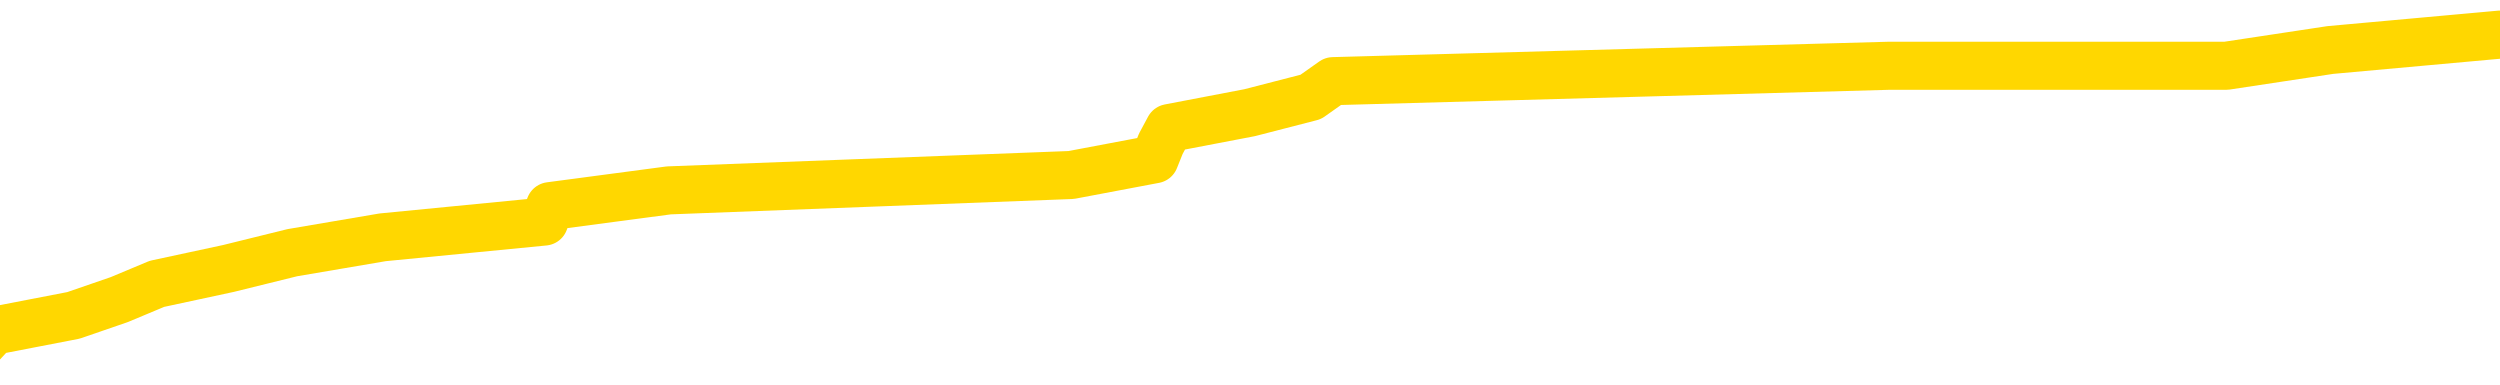 <svg xmlns="http://www.w3.org/2000/svg" version="1.1" viewBox="0 0 6500 1000">
	<path fill="none" stroke="gold" stroke-width="125" stroke-linecap="round" stroke-linejoin="round" d="M0 101752  L-879877 101752 L-879693 101711 L-879203 101630 L-878909 101590 L-878598 101509 L-878364 101468 L-878310 101387 L-878251 101306 L-878098 101265 L-878057 101184 L-877925 101144 L-877632 101103 L-877092 101103 L-876481 101063 L-876433 101063 L-875793 101022 L-875760 101022 L-875234 101022 L-875102 100982 L-874712 100901 L-874383 100820 L-874266 100738 L-874055 100657 L-873338 100657 L-872768 100617 L-872661 100617 L-872486 100576 L-872265 100495 L-871864 100455 L-871838 100374 L-870910 100293 L-870822 100211 L-870740 100130 L-870670 100049 L-870373 100009 L-870221 99928 L-868331 99968 L-868230 99968 L-867967 99968 L-867674 100009 L-867532 99928 L-867284 99928 L-867248 99887 L-867090 99847 L-866626 99766 L-866373 99725 L-866161 99644 L-865909 99603 L-865561 99563 L-864633 99482 L-864540 99401 L-864129 99360 L-862958 99279 L-861769 99239 L-861677 99158 L-861649 99077 L-861383 98995 L-861084 98914 L-860955 98833 L-860918 98752 L-860103 98752 L-859719 98793 L-858659 98833 L-858598 98833 L-858333 99644 L-857861 100414 L-857669 101184 L-857405 101955 L-857068 101914 L-856933 101873 L-856477 101833 L-855734 101792 L-855717 101752 L-855551 101671 L-855483 101671 L-854967 101630 L-853938 101630 L-853742 101590 L-853254 101549 L-852892 101509 L-852483 101509 L-852097 101549 L-850394 101549 L-850296 101549 L-850224 101549 L-850163 101549 L-849978 101509 L-849642 101509 L-849001 101468 L-848924 101428 L-848863 101428 L-848676 101387 L-848597 101387 L-848420 101346 L-848401 101306 L-848171 101306 L-847783 101265 L-846894 101265 L-846855 101225 L-846767 101184 L-846739 101103 L-845731 101063 L-845581 100982 L-845557 100941 L-845424 100901 L-845384 100860 L-844126 100820 L-844068 100820 L-843529 100779 L-843476 100779 L-843429 100779 L-843034 100738 L-842895 100698 L-842695 100657 L-842548 100657 L-842383 100657 L-842107 100698 L-841748 100698 L-841196 100657 L-840551 100617 L-840292 100536 L-840138 100495 L-839737 100455 L-839697 100414 L-839576 100374 L-839515 100414 L-839501 100414 L-839407 100414 L-839114 100374 L-838962 100211 L-838632 100130 L-838554 100049 L-838478 100009 L-838252 99887 L-838185 99806 L-837958 99725 L-837905 99644 L-837740 99603 L-836735 99563 L-836551 99522 L-836000 99482 L-835607 99401 L-835210 99360 L-834360 99279 L-834281 99239 L-833703 99198 L-833261 99198 L-833020 99158 L-832863 99158 L-832462 99077 L-832442 99077 L-831997 99036 L-831591 98995 L-831455 98914 L-831280 98833 L-831144 98752 L-830894 98671 L-829894 98631 L-829812 98590 L-829676 98550 L-829637 98509 L-828748 98468 L-828532 98428 L-828089 98387 L-827971 98347 L-827914 98306 L-827238 98306 L-827138 98266 L-827109 98266 L-825767 98225 L-825361 98185 L-825322 98144 L-824394 98104 L-824295 98063 L-824163 98023 L-823758 97982 L-823732 97942 L-823639 97901 L-823423 97860 L-823012 97779 L-821858 97698 L-821566 97617 L-821538 97536 L-820930 97496 L-820680 97415 L-820660 97374 L-819731 97334 L-819679 97252 L-819557 97212 L-819539 97131 L-819383 97090 L-819208 97009 L-819072 96969 L-819015 96928 L-818907 96888 L-818822 96847 L-818589 96807 L-818514 96766 L-818205 96725 L-818087 96685 L-817918 96644 L-817826 96604 L-817724 96604 L-817701 96563 L-817623 96563 L-817525 96482 L-817159 96442 L-817054 96401 L-816551 96361 L-816099 96320 L-816061 96280 L-816037 96239 L-815996 96199 L-815867 96158 L-815766 96117 L-815325 96077 L-815042 96036 L-814450 95996 L-814320 95955 L-814045 95874 L-813893 95834 L-813739 95793 L-813654 95712 L-813576 95672 L-813391 95631 L-813340 95631 L-813312 95591 L-813233 95550 L-813210 95509 L-812926 95428 L-812323 95347 L-811327 95307 L-811029 95266 L-810295 95226 L-810051 95185 L-809961 95145 L-809384 95104 L-808685 95064 L-807933 95023 L-807614 94982 L-807232 94901 L-807154 94861 L-806520 94820 L-806335 94780 L-806247 94780 L-806117 94780 L-805804 94739 L-805755 94699 L-805613 94658 L-805591 94618 L-804624 94577 L-804078 94537 L-803600 94537 L-803539 94537 L-803215 94537 L-803194 94496 L-803131 94496 L-802921 94456 L-802844 94415 L-802790 94374 L-802767 94334 L-802728 94293 L-802712 94253 L-801955 94212 L-801939 94172 L-801139 94131 L-800987 94091 L-800081 94050 L-799575 94010 L-799346 93929 L-799305 93929 L-799189 93888 L-799013 93847 L-798259 93888 L-798124 93847 L-797960 93807 L-797642 93766 L-797466 93685 L-796444 93604 L-796420 93523 L-796169 93483 L-795956 93402 L-795322 93361 L-795084 93280 L-795052 93199 L-794874 93118 L-794793 93037 L-794703 92996 L-794639 92915 L-794199 92834 L-794175 92794 L-793634 92753 L-793379 92713 L-792884 92672 L-792007 92631 L-791970 92591 L-791917 92550 L-791876 92510 L-791759 92469 L-791482 92429 L-791275 92348 L-791078 92267 L-791055 92186 L-791005 92104 L-790965 92064 L-790887 92023 L-790290 91942 L-790230 91902 L-790126 91861 L-789972 91821 L-789340 91780 L-788659 91740 L-788357 91659 L-788010 91618 L-787812 91578 L-787764 91496 L-787444 91456 L-786816 91415 L-786669 91375 L-786633 91334 L-786575 91294 L-786498 91213 L-786257 91213 L-786169 91172 L-786075 91132 L-785781 91091 L-785647 91051 L-785587 91010 L-785550 90929 L-785278 90929 L-784272 90888 L-784096 90848 L-784045 90848 L-783753 90807 L-783560 90726 L-783227 90686 L-782720 90645 L-782158 90564 L-782144 90483 L-782127 90443 L-782027 90361 L-781912 90280 L-781873 90199 L-781835 90159 L-781770 90159 L-781741 90118 L-781602 90159 L-781310 90159 L-781260 90159 L-781154 90159 L-780890 90118 L-780425 90078 L-780281 90078 L-780226 89997 L-780169 89956 L-779978 89916 L-779613 89875 L-779398 89875 L-779204 89875 L-779146 89875 L-779087 89794 L-778933 89753 L-778663 89713 L-778233 89916 L-778218 89916 L-778141 89875 L-778076 89835 L-777947 89551 L-777923 89510 L-777639 89470 L-777592 89429 L-777537 89389 L-777075 89348 L-777036 89348 L-776995 89308 L-776805 89267 L-776325 89226 L-775838 89186 L-775821 89145 L-775783 89105 L-775526 89064 L-775449 88983 L-775219 88943 L-775203 88862 L-774909 88781 L-774466 88740 L-774020 88700 L-773515 88659 L-773361 88618 L-773075 88578 L-773035 88497 L-772703 88456 L-772482 88416 L-771965 88335 L-771889 88294 L-771641 88213 L-771447 88132 L-771387 88092 L-770610 88051 L-770536 88051 L-770306 88010 L-770289 88010 L-770227 87970 L-770031 87929 L-769567 87929 L-769544 87889 L-769414 87889 L-768113 87889 L-768097 87889 L-768020 87848 L-767926 87848 L-767709 87848 L-767557 87808 L-767378 87848 L-767324 87889 L-767038 87929 L-766998 87929 L-766628 87929 L-766188 87929 L-766005 87929 L-765684 87889 L-765389 87889 L-764943 87808 L-764871 87767 L-764409 87686 L-763971 87646 L-763789 87605 L-762335 87524 L-762203 87483 L-761746 87402 L-761519 87362 L-761133 87281 L-760617 87200 L-759662 87119 L-758868 87038 L-758194 86997 L-757768 86916 L-757457 86875 L-757227 86754 L-756544 86632 L-756531 86511 L-756321 86349 L-756299 86308 L-756125 86227 L-755175 86186 L-754906 86105 L-754091 86065 L-753781 85984 L-753743 85943 L-753686 85862 L-753069 85822 L-752431 85740 L-750805 85700 L-750131 85659 L-749489 85659 L-749411 85659 L-749355 85659 L-749319 85659 L-749291 85619 L-749179 85538 L-749161 85497 L-749139 85457 L-748985 85416 L-748932 85335 L-748854 85295 L-748734 85254 L-748637 85214 L-748519 85173 L-748250 85092 L-747980 85051 L-747963 84970 L-747763 84930 L-747616 84849 L-747389 84808 L-747255 84768 L-746946 84727 L-746886 84687 L-746533 84605 L-746185 84565 L-746084 84524 L-746019 84443 L-745959 84403 L-745575 84322 L-745194 84281 L-745090 84241 L-744830 84200 L-744558 84119 L-744399 84079 L-744367 84038 L-744305 83997 L-744164 83957 L-743980 83916 L-743935 83876 L-743647 83876 L-743631 83835 L-743398 83835 L-743337 83795 L-743299 83795 L-742719 83754 L-742585 83714 L-742562 83552 L-742543 83268 L-742526 82944 L-742510 82619 L-742486 82295 L-742469 82052 L-742448 81768 L-742431 81484 L-742408 81322 L-742391 81160 L-742370 81038 L-742353 80957 L-742304 80836 L-742232 80714 L-742197 80511 L-742174 80349 L-742138 80187 L-742097 80025 L-742060 79944 L-742044 79782 L-742019 79660 L-741982 79579 L-741965 79458 L-741942 79376 L-741925 79295 L-741906 79214 L-741890 79133 L-741861 79012 L-741835 78890 L-741790 78850 L-741773 78768 L-741731 78728 L-741683 78647 L-741612 78566 L-741597 78485 L-741581 78404 L-741519 78363 L-741480 78323 L-741440 78282 L-741274 78241 L-741209 78201 L-741193 78160 L-741149 78079 L-741091 78039 L-740878 77998 L-740845 77958 L-740802 77917 L-740724 77877 L-740187 77836 L-740109 77796 L-740004 77715 L-739916 77674 L-739740 77633 L-739389 77593 L-739233 77552 L-738795 77512 L-738639 77471 L-738509 77431 L-737805 77350 L-737604 77309 L-736643 77228 L-736161 77188 L-736062 77188 L-735969 77147 L-735724 77107 L-735651 77066 L-735208 76985 L-735112 76944 L-735097 76904 L-735081 76863 L-735056 76823 L-734590 76782 L-734374 76742 L-734234 76701 L-733940 76661 L-733852 76620 L-733810 76580 L-733780 76539 L-733608 76498 L-733549 76458 L-733473 76417 L-733392 76377 L-733322 76377 L-733013 76336 L-732928 76296 L-732714 76255 L-732679 76215 L-731996 76174 L-731897 76134 L-731692 76093 L-731645 76053 L-731367 76012 L-731305 75972 L-731288 75890 L-731210 75850 L-730902 75769 L-730877 75728 L-730823 75647 L-730800 75607 L-730678 75566 L-730542 75485 L-730298 75445 L-730172 75445 L-729526 75404 L-729510 75404 L-729485 75404 L-729305 75323 L-729229 75282 L-729137 75242 L-728709 75201 L-728293 75161 L-727900 75080 L-727821 75039 L-727802 74999 L-727439 74958 L-727203 74918 L-726975 74877 L-726661 74837 L-726584 74796 L-726503 74715 L-726325 74634 L-726309 74593 L-726044 74512 L-725964 74472 L-725733 74431 L-725507 74391 L-725192 74391 L-725016 74350 L-724655 74350 L-724264 74310 L-724194 74229 L-724130 74188 L-723990 74107 L-723938 74066 L-723837 73985 L-723335 73945 L-723138 73904 L-722891 73864 L-722705 73823 L-722406 73783 L-722330 73742 L-722164 73661 L-721279 73620 L-721251 73539 L-721128 73458 L-720549 73418 L-720471 73377 L-719758 73377 L-719446 73377 L-719233 73377 L-719216 73377 L-718830 73377 L-718304 73296 L-717858 73256 L-717529 73215 L-717376 73175 L-717050 73175 L-716872 73134 L-716790 73134 L-716584 73053 L-716408 73012 L-715479 72972 L-714590 72931 L-714551 72891 L-714323 72891 L-713944 72850 L-713156 72810 L-712922 72769 L-712846 72729 L-712489 72688 L-711917 72607 L-711650 72567 L-711263 72526 L-711160 72526 L-710990 72526 L-710371 72526 L-710160 72526 L-709852 72526 L-709799 72486 L-709672 72445 L-709618 72404 L-709499 72364 L-709163 72283 L-708204 72242 L-708072 72161 L-707871 72121 L-707240 72080 L-706928 72040 L-706514 71999 L-706487 71959 L-706341 71918 L-705921 71877 L-704589 71877 L-704542 71837 L-704413 71756 L-704397 71715 L-703818 71634 L-703613 71594 L-703583 71553 L-703542 71513 L-703485 71472 L-703447 71432 L-703369 71391 L-703226 71351 L-702772 71310 L-702654 71269 L-702368 71229 L-701996 71188 L-701899 71148 L-701573 71107 L-701218 71067 L-701048 71026 L-701001 70986 L-700892 70945 L-700803 70905 L-700775 70864 L-700699 70783 L-700395 70743 L-700361 70661 L-700290 70621 L-699922 70580 L-699586 70540 L-699505 70540 L-699286 70499 L-699114 70459 L-699087 70418 L-698590 70378 L-698040 70297 L-697160 70256 L-697061 70175 L-696985 70134 L-696710 70094 L-696463 70013 L-696389 69972 L-696327 69891 L-696208 69851 L-696166 69810 L-696056 69770 L-695979 69689 L-695278 69648 L-695033 69608 L-694993 69567 L-694837 69526 L-694238 69526 L-694011 69526 L-693919 69526 L-693443 69526 L-692846 69445 L-692326 69405 L-692305 69364 L-692160 69324 L-691840 69324 L-691298 69324 L-691066 69324 L-690896 69324 L-690409 69283 L-690182 69243 L-690097 69202 L-689750 69162 L-689424 69162 L-688901 69121 L-688574 69081 L-687974 69040 L-687776 68959 L-687724 68918 L-687683 68878 L-687402 68837 L-686718 68756 L-686408 68716 L-686383 68635 L-686192 68594 L-685969 68554 L-685883 68513 L-685219 68432 L-685195 68391 L-684973 68310 L-684643 68270 L-684291 68189 L-684086 68148 L-683854 68067 L-683596 68027 L-683406 67946 L-683359 67905 L-683132 67865 L-683097 67824 L-682941 67783 L-682726 67743 L-682553 67702 L-682462 67662 L-682185 67621 L-681941 67581 L-681626 67540 L-681199 67540 L-681162 67540 L-680679 67540 L-680445 67540 L-680234 67500 L-680007 67459 L-679458 67459 L-679210 67419 L-678376 67419 L-678321 67378 L-678299 67338 L-678141 67297 L-677679 67256 L-677639 67216 L-677299 67135 L-677166 67094 L-676943 67054 L-676371 67013 L-675899 66973 L-675704 66932 L-675512 66892 L-675322 66851 L-675220 66811 L-674852 66770 L-674805 66730 L-674724 66689 L-673430 66648 L-673382 66608 L-673114 66608 L-672969 66608 L-672418 66608 L-672301 66567 L-672219 66527 L-671860 66486 L-671637 66446 L-671355 66405 L-671026 66324 L-670518 66284 L-670406 66243 L-670327 66203 L-670162 66162 L-669868 66162 L-669399 66162 L-669203 66203 L-669152 66203 L-668502 66162 L-668381 66122 L-667927 66122 L-667891 66081 L-667422 66040 L-667312 66000 L-667295 65959 L-667079 65959 L-666898 65919 L-666367 65919 L-665337 65919 L-665138 65878 L-664679 65838 L-663731 65757 L-663632 65716 L-663279 65635 L-663218 65595 L-663203 65554 L-663168 65513 L-662799 65473 L-662679 65432 L-662437 65392 L-662273 65351 L-662086 65311 L-661965 65270 L-660894 65189 L-660036 65149 L-659824 65068 L-659726 65027 L-659552 64946 L-659219 64905 L-659147 64865 L-659090 64824 L-658914 64824 L-658525 64784 L-658290 64743 L-658179 64703 L-658062 64662 L-657081 64622 L-657055 64581 L-656461 64500 L-656429 64500 L-656280 64460 L-655996 64419 L-655084 64419 L-654138 64419 L-653985 64379 L-653882 64379 L-653751 64338 L-653607 64297 L-653581 64257 L-653467 64216 L-653248 64176 L-652567 64135 L-652438 64095 L-652134 64054 L-651895 63973 L-651562 63933 L-650923 63892 L-650581 63811 L-650519 63770 L-650363 63770 L-649442 63770 L-648971 63770 L-648928 63770 L-648915 63730 L-648874 63689 L-648852 63649 L-648825 63608 L-648681 63568 L-648258 63527 L-647923 63527 L-647732 63487 L-647303 63487 L-647115 63446 L-646726 63365 L-646192 63325 L-645820 63284 L-645798 63284 L-645548 63244 L-645430 63203 L-645354 63162 L-645218 63122 L-645179 63081 L-645099 63041 L-644705 63000 L-644209 62960 L-644097 62879 L-643924 62838 L-643616 62798 L-643168 62757 L-642845 62717 L-642703 62635 L-642275 62554 L-642122 62473 L-642067 62392 L-641253 62352 L-641233 62311 L-640862 62271 L-640805 62271 L-639676 62230 L-639608 62230 L-639049 62190 L-638855 62149 L-638718 62109 L-638485 62068 L-638138 62027 L-638103 61946 L-638068 61906 L-638000 61825 L-637651 61784 L-637479 61744 L-636994 61703 L-636978 61663 L-636652 61622 L-636495 61582 L-635354 61501 L-635330 61460 L-635138 61379 L-634944 61338 L-634694 61298 L-634677 61257 L-633657 61217 L-633359 61176 L-633283 61136 L-633147 61055 L-632972 61014 L-632395 60933 L-632179 60892 L-632115 60852 L-631985 60811 L-631948 60730 L-631425 60690 L-631287 76661 L-631272 76661 L-631250 76661 L-631229 76661 L-631002 60649 L-630226 60649 L-630185 60649 L-629817 60649 L-629739 60609 L-629686 60568 L-629013 60528 L-628271 60487 L-627846 60487 L-627398 60447 L-626337 60406 L-626025 60325 L-625615 60325 L-625543 60284 L-625019 60284 L-624924 60284 L-624906 60284 L-624462 60244 L-624276 60163 L-623496 60082 L-622823 60041 L-622411 59920 L-622179 59839 L-622039 59798 L-621957 59717 L-621937 59676 L-621861 59676 L-621733 59636 L-621416 59676 L-621192 59676 L-620867 59636 L-620804 59636 L-620434 59636 L-620401 59636 L-620193 59636 L-619525 59636 L-619448 59636 L-619290 59555 L-619179 59555 L-618853 59514 L-618698 59474 L-618357 59474 L-618300 59393 L-617962 59312 L-617758 59271 L-617705 59190 L-616329 59149 L-616199 59109 L-615766 59068 L-615445 59028 L-614618 58947 L-614494 58906 L-613763 58825 L-613607 58744 L-613567 58704 L-613513 58663 L-613490 58623 L-613376 58582 L-613079 58541 L-612790 58501 L-612735 58460 L-612615 58420 L-612584 58379 L-612485 58339 L-612041 58339 L-611889 58298 L-611054 58298 L-610512 58258 L-610177 58258 L-610161 58217 L-610086 58177 L-609970 58136 L-609775 58096 L-609511 58055 L-608676 58014 L-608580 57974 L-608058 57933 L-608017 57893 L-607917 57852 L-607089 57852 L-606954 57812 L-606615 57812 L-606061 57771 L-605681 57731 L-605518 57690 L-605209 57650 L-604396 57609 L-604090 57569 L-603821 57569 L-603500 57569 L-603179 57609 L-602904 57609 L-602075 57528 L-601980 57488 L-601887 57366 L-601783 57244 L-601396 57123 L-600916 57042 L-600899 57001 L-600781 56961 L-600413 56880 L-600318 56839 L-599484 56758 L-599407 56717 L-599108 56677 L-599017 56636 L-598610 56555 L-598499 56474 L-597800 56434 L-597327 56393 L-597267 56353 L-597048 56271 L-596774 56231 L-596661 56190 L-595634 56150 L-595248 56109 L-595227 56069 L-594895 56028 L-594650 55988 L-594217 55947 L-594107 55907 L-593989 55866 L-593537 55785 L-592947 55745 L-592610 55704 L-590717 55663 L-590604 55582 L-590392 55542 L-589074 55501 L-588967 46381 L-588901 37382 L-588865 29072 L-588803 29072 L-588304 38112 L-587629 47029 L-587607 55258 L-587336 55177 L-586368 55177 L-585679 55137 L-585517 55096 L-584976 55055 L-584886 55015 L-583867 54974 L-582919 54893 L-582554 54934 L-582451 54974 L-581863 54974 L-581803 54974 L-581703 54934 L-581263 54853 L-581155 54812 L-580713 54772 L-579714 54650 L-579457 54528 L-579354 54407 L-579224 54326 L-578858 54245 L-578277 54164 L-578246 54123 L-577930 54083 L-575947 54042 L-575831 54002 L-575764 54002 L-575405 53961 L-573787 53920 L-573609 53920 L-573465 53920 L-572642 53961 L-572589 54002 L-572535 54002 L-572101 54002 L-571120 54042 L-571047 54042 L-569962 54002 L-569749 54002 L-569033 53920 L-568644 53880 L-568425 53799 L-568106 53718 L-567612 53637 L-567484 53596 L-567256 53515 L-567023 53434 L-566964 53394 L-566674 53353 L-566402 53272 L-565372 53231 L-563707 53191 L-563288 53150 L-563151 53110 L-562995 53110 L-562690 53069 L-562461 52988 L-562303 52948 L-562144 52867 L-561974 52785 L-561927 52745 L-561874 52704 L-561852 52704 L-561466 52664 L-561216 52664 L-560946 52664 L-560785 52664 L-560695 52664 L-559037 52664 L-558871 52704 L-558492 52664 L-558032 52664 L-557422 52583 L-556329 52542 L-555898 52502 L-555866 52461 L-555804 52421 L-555786 52380 L-554083 52340 L-554041 52299 L-553574 52259 L-553388 52218 L-553355 52137 L-552760 52096 L-552710 52056 L-552388 52015 L-552337 51975 L-552126 51934 L-552108 51894 L-551842 51813 L-551789 51772 L-551320 51732 L-550810 51650 L-550732 51650 L-550437 51610 L-550421 51569 L-550382 51529 L-550311 51488 L-550154 51448 L-549208 51448 L-549151 51448 L-548630 51448 L-548438 51407 L-548337 51407 L-548111 51367 L-547601 51367 L-547213 52461 L-547144 52461 L-546795 52421 L-546438 52380 L-545310 51205 L-545258 51124 L-545032 51083 L-544998 51042 L-544873 50961 L-544775 50961 L-544510 50961 L-543770 51002 L-543191 51002 L-542898 51002 L-542192 51002 L-542013 50961 L-541990 50961 L-541354 50921 L-541043 50880 L-540646 50880 L-540617 50840 L-540596 50799 L-540442 50759 L-539757 50759 L-539740 50759 L-539400 50759 L-539128 50718 L-539090 50678 L-539034 50597 L-539012 50556 L-538940 50516 L-538608 50475 L-538502 50434 L-538474 50353 L-538275 50313 L-538123 50272 L-537255 50232 L-536692 50151 L-536676 50151 L-536575 50110 L-536473 50151 L-536326 50151 L-536248 50151 L-536210 50110 L-536155 50070 L-536081 50029 L-535936 49989 L-535454 49989 L-535050 49948 L-534184 49989 L-534164 49989 L-533906 49989 L-533829 49989 L-533800 49948 L-533790 49867 L-533773 49826 L-533480 49786 L-533440 49745 L-533368 49705 L-533295 49664 L-533090 49624 L-532930 49502 L-532628 49381 L-532551 49218 L-532534 49097 L-532318 49016 L-532086 49016 L-531976 49056 L-531607 49097 L-531449 49097 L-531217 49097 L-531049 49097 L-530903 49056 L-530771 49016 L-529496 48935 L-529092 48854 L-529031 48813 L-528915 48732 L-528489 48691 L-528474 48610 L-528412 48570 L-528139 48489 L-528026 48448 L-527744 48367 L-527467 48327 L-527042 48246 L-527019 48205 L-526941 48164 L-526816 48124 L-526229 48083 L-525838 48043 L-525502 48002 L-524913 47962 L-524811 47962 L-524640 47921 L-524504 47921 L-523676 47881 L-522491 47840 L-522455 47800 L-522400 47800 L-522179 47759 L-521974 47759 L-521819 47759 L-521563 47719 L-521486 47678 L-520944 47638 L-520907 47597 L-520658 47556 L-520271 47516 L-519445 47475 L-519087 47435 L-518777 47435 L-518519 47394 L-518295 47354 L-517889 47313 L-517772 47273 L-517589 47232 L-517536 47232 L-517347 47192 L-517176 47151 L-517148 47111 L-516867 47070 L-516557 47029 L-516419 46989 L-516109 46948 L-515915 46948 L-515900 46908 L-515180 46908 L-515047 46827 L-514749 46786 L-514659 46746 L-514058 46746 L-514020 46705 L-513941 46665 L-513321 46624 L-513169 46543 L-513129 46503 L-512818 46462 L-512626 46421 L-512433 46340 L-512378 46259 L-512069 46219 L-512017 46178 L-511962 46219 L-511936 46219 L-511812 46219 L-511001 46178 L-510925 46138 L-510384 46097 L-510115 46057 L-509456 46016 L-508548 45976 L-508307 45935 L-507774 45895 L-507557 45854 L-506450 45895 L-506400 45895 L-505624 45895 L-505076 45854 L-504965 45813 L-504812 45732 L-504757 45692 L-504592 45651 L-504214 45611 L-503767 45570 L-503712 45530 L-503558 45489 L-502878 45449 L-502658 45408 L-502140 45368 L-501291 45286 L-501275 45246 L-499484 45205 L-498929 45165 L-498812 45124 L-497806 45084 L-497770 45043 L-497537 45043 L-497445 45043 L-497405 45043 L-497073 45003 L-496721 44962 L-496456 44881 L-496169 44841 L-495858 44760 L-495604 44678 L-495510 44638 L-495020 44597 L-494813 44557 L-494247 44516 L-494133 44557 L-493782 44516 L-493730 44516 L-493690 44516 L-493087 44435 L-492353 44354 L-491772 44273 L-491536 44192 L-490996 44070 L-490843 43989 L-490341 43949 L-490132 43868 L-490109 43868 L-490050 43827 L-489087 43827 L-488910 43787 L-488468 43746 L-488444 43665 L-488289 43625 L-488207 43625 L-488057 43665 L-487410 43665 L-487360 43625 L-486240 43584 L-485256 43543 L-485195 43503 L-484474 43462 L-483609 43422 L-483230 43381 L-483011 43381 L-482252 43341 L-482200 43300 L-481891 43219 L-481039 43219 L-480846 43179 L-480669 43138 L-480445 43138 L-480318 43098 L-480126 43098 L-479894 43057 L-479724 43098 L-479438 43057 L-479158 43057 L-479075 43017 L-478905 42976 L-478888 42895 L-478734 42854 L-478695 42814 L-477920 42773 L-477843 42773 L-477611 42692 L-477184 42652 L-476839 42611 L-476255 42571 L-475987 42571 L-475728 42571 L-475598 42490 L-475582 42449 L-475468 42408 L-475444 42368 L-475210 42327 L-475174 42287 L-473858 42287 L-473802 42246 L-473123 42165 L-472551 42165 L-472425 42165 L-472272 42165 L-472195 42165 L-471883 42084 L-471610 42044 L-471521 41963 L-471420 41963 L-470492 41922 L-470416 41922 L-470052 41922 L-470027 41882 L-469991 41841 L-469215 41760 L-469123 41719 L-468983 41679 L-468581 41638 L-468320 41638 L-468076 41679 L-467862 41638 L-467782 41638 L-467705 41638 L-467629 41638 L-467442 41679 L-467376 41679 L-467126 41679 L-467071 41638 L-466933 41598 L-466854 41517 L-466740 41476 L-466517 41436 L-466353 41395 L-466312 41355 L-466143 41314 L-465772 41274 L-465757 41233 L-465641 41192 L-464920 41152 L-464884 41111 L-464751 41111 L-464403 41071 L-463992 41071 L-463955 41071 L-463877 41030 L-463839 40990 L-463474 40949 L-463270 40909 L-463255 40868 L-462910 40828 L-462561 40828 L-462235 40828 L-462134 40787 L-461981 40787 L-461786 40747 L-461555 40747 L-461462 40747 L-461307 40747 L-461230 40747 L-461189 40706 L-461075 40665 L-461052 40625 L-460801 40625 L-460663 40544 L-460085 40422 L-459257 40341 L-458769 40260 L-458647 40220 L-458609 40179 L-458596 40139 L-458444 40057 L-458343 39976 L-458110 39936 L-457720 39855 L-457415 39814 L-457400 39774 L-457229 39733 L-456990 39652 L-456394 39652 L-455790 39612 L-455751 39612 L-455710 39612 L-455557 39571 L-455504 39531 L-455441 39490 L-455373 39449 L-455319 39368 L-455293 39328 L-455247 39287 L-455152 39206 L-455015 39166 L-454862 39125 L-454730 39085 L-454689 39085 L-454653 39044 L-454591 39004 L-454318 38922 L-454003 38882 L-453962 38801 L-453877 38760 L-453700 38720 L-453463 38679 L-453105 38639 L-453075 38598 L-452506 38558 L-452383 38517 L-452147 38477 L-452124 38477 L-451843 38436 L-451557 38436 L-451302 38436 L-450730 38396 L-450433 38355 L-450357 38314 L-449658 38274 L-449581 38233 L-449546 38193 L-449519 38152 L-449468 38071 L-449274 38031 L-449134 37950 L-449098 37909 L-449057 37869 L-448462 37828 L-448230 37788 L-447946 38071 L-447892 38314 L-447818 38598 L-447740 38841 L-447504 38760 L-447260 38720 L-447124 38679 L-447018 38639 L-446938 38598 L-446551 38517 L-446424 38477 L-446271 38436 L-446234 38396 L-446088 38355 L-445866 38314 L-445692 38274 L-445623 38233 L-444802 38152 L-444786 38152 L-444491 38112 L-443703 38071 L-443393 38071 L-443247 38031 L-443019 37990 L-442818 37909 L-441881 37869 L-441845 37828 L-441822 37788 L-441781 37706 L-441513 37666 L-440916 37625 L-440852 37585 L-440817 37544 L-440800 37504 L-440105 37504 L-439904 37504 L-439872 37504 L-439538 37504 L-439431 37463 L-438806 37382 L-438302 37342 L-438264 37261 L-437822 37261 L-437726 37220 L-437567 37220 L-437254 37220 L-437242 37220 L-436802 37261 L-436320 37301 L-436191 37301 L-435870 37301 L-435802 37261 L-435498 37261 L-435322 37220 L-435129 37179 L-434886 37098 L-434688 37017 L-434663 36936 L-434084 36896 L-434014 36855 L-433605 36815 L-433550 36774 L-433504 36734 L-433140 36693 L-432994 36653 L-432789 36612 L-432692 36612 L-432537 36571 L-432476 36531 L-432328 36450 L-432228 36409 L-431671 36409 L-431648 36490 L-431476 36531 L-430934 36571 L-430873 36571 L-430820 36490 L-430791 36409 L-430720 36369 L-430703 36288 L-430640 36247 L-430603 36166 L-430449 36126 L-430123 36085 L-429557 36044 L-429543 36004 L-429481 35923 L-429379 35842 L-429333 35842 L-429090 35801 L-428668 35801 L-428513 35801 L-426772 35720 L-426230 35680 L-425287 35639 L-424877 35599 L-424336 35518 L-424140 35477 L-423971 35436 L-423675 35396 L-423561 35355 L-423546 35355 L-423391 35315 L-423251 35274 L-423174 35193 L-423042 35193 L-422695 35193 L-422324 35234 L-421726 35234 L-421550 35234 L-421394 35193 L-421125 35153 L-420973 35153 L-420682 35274 L-420659 35355 L-420576 35436 L-420348 35518 L-419649 35477 L-419522 35436 L-419091 35396 L-418996 35355 L-417792 35355 L-417742 35315 L-417449 35315 L-417046 35274 L-416770 35193 L-416751 35153 L-416633 35112 L-416557 35072 L-416375 35031 L-415895 34991 L-415444 34910 L-415034 34869 L-415003 34828 L-414585 34788 L-414471 34788 L-414353 34788 L-414337 34788 L-414143 34747 L-414122 34666 L-413889 34626 L-413446 34585 L-413127 34504 L-412662 34504 L-412497 34464 L-412342 34423 L-412186 34423 L-411732 34423 L-411413 34423 L-411358 34464 L-410987 34464 L-410949 34504 L-410623 34504 L-410506 34464 L-410408 34423 L-410082 34342 L-409695 34301 L-409434 34261 L-409075 34180 L-408819 34139 L-406649 34099 L-406599 34058 L-406577 34018 L-406165 34018 L-406104 34018 L-406034 34058 L-405803 34058 L-405492 34018 L-405189 33937 L-405144 33896 L-404837 33856 L-404704 33815 L-404487 33775 L-403775 33734 L-403620 33734 L-403481 33693 L-403333 33693 L-403312 33693 L-403117 33653 L-403092 33612 L-403001 33572 L-402979 33531 L-402963 33491 L-402862 33450 L-401934 33410 L-401476 33410 L-400384 33329 L-399961 33329 L-399557 33288 L-399519 33248 L-399265 33207 L-398491 33126 L-398474 33085 L-398450 33045 L-398257 33004 L-397521 32964 L-397251 32923 L-397211 32883 L-396812 32802 L-396787 32761 L-395998 32721 L-395318 32680 L-393947 32640 L-393677 32599 L-393628 32558 L-393091 32477 L-393058 32437 L-392956 32356 L-392632 32315 L-392553 32275 L-392284 32275 L-391371 32234 L-391232 32234 L-390984 32153 L-390438 32153 L-390016 32113 L-389823 32072 L-389808 32072 L-389670 31991 L-389576 31950 L-389449 31910 L-389189 31869 L-389164 31788 L-389072 31748 L-388762 31707 L-388702 31667 L-388585 31667 L-388235 31667 L-387425 31667 L-387193 31586 L-386364 31586 L-386132 31505 L-385916 31464 L-385397 31464 L-384759 31423 L-384343 31383 L-384020 31342 L-383540 31302 L-383114 31302 L-383053 31261 L-382704 31261 L-382664 31221 L-382650 31180 L-382551 31099 L-382505 31099 L-382020 31059 L-381218 31059 L-380884 31059 L-379803 31018 L-379323 30978 L-379300 30937 L-379160 30897 L-378604 30856 L-377907 30815 L-377598 30775 L-377376 30734 L-377272 30694 L-377169 30613 L-376498 30572 L-376404 30532 L-376382 30532 L-376305 30491 L-376127 30491 L-375955 30491 L-375774 30451 L-375761 30410 L-375684 30370 L-375520 30329 L-375005 30289 L-374989 30248 L-374849 30248 L-374486 30207 L-374462 30207 L-374332 30167 L-374307 30126 L-373945 30086 L-373419 30005 L-373326 29964 L-373110 29883 L-373016 29843 L-372992 29802 L-372527 29762 L-372450 29762 L-372049 29721 L-371598 29721 L-370346 29680 L-370308 29640 L-369876 29599 L-369843 29559 L-369124 29518 L-368948 29478 L-368812 29437 L-368506 29397 L-368451 29356 L-368426 29275 L-368410 29194 L-368235 29154 L-368045 29113 L-367538 29113 L-367164 28789 L-366826 28424 L-366787 28100 L-366068 27816 L-365974 27775 L-365936 27735 L-365394 27735 L-365371 27694 L-364968 27654 L-364543 27613 L-364272 27613 L-364092 27573 L-363846 27492 L-363823 27451 L-363766 27370 L-363150 27329 L-362647 27289 L-362260 27289 L-361641 27329 L-361425 27329 L-361270 27370 L-359977 27289 L-359878 27248 L-359436 27167 L-359104 27127 L-358804 27046 L-358561 27005 L-357827 26924 L-357248 26884 L-356418 26843 L-356318 26802 L-355760 26762 L-355622 26721 L-353980 26681 L-353919 26681 L-353826 26681 L-352859 26681 L-352681 26640 L-352394 26640 L-352176 26640 L-352098 26600 L-351827 26600 L-351711 26559 L-351558 26519 L-351248 26478 L-351170 26438 L-351079 26438 L-351001 26397 L-350885 26397 L-350706 26357 L-350614 26316 L-350576 26276 L-350073 26276 L-349854 26235 L-349725 26235 L-349570 26194 L-349515 26154 L-349390 26154 L-349005 26113 L-348497 26073 L-348425 26032 L-347944 25992 L-347867 25951 L-347767 25951 L-347534 25911 L-347069 25911 L-346839 25911 L-346823 25911 L-346590 25911 L-346436 25911 L-346374 25911 L-346181 25870 L-345910 25789 L-345159 25749 L-344206 25749 L-344170 25708 L-343945 25708 L-343505 25708 L-343224 25627 L-342876 25586 L-341807 25546 L-340879 25546 L-340748 25546 L-340701 25546 L-340632 25505 L-340477 25505 L-340400 25424 L-340226 25343 L-339792 25262 L-339588 25222 L-339527 25141 L-338945 25100 L-338791 25019 L-338675 24978 L-338634 24938 L-338465 24897 L-338328 24857 L-338117 24776 L-338040 24735 L-338016 24695 L-337808 24614 L-337398 24573 L-337373 24533 L-337150 24492 L-337005 24451 L-336970 24411 L-336957 24370 L-336934 24330 L-336701 24289 L-336515 24249 L-336298 24208 L-336273 24168 L-335584 24127 L-335480 24087 L-335444 24046 L-335424 24006 L-335230 23965 L-335176 23925 L-335059 23843 L-334978 23843 L-334867 23803 L-334553 23762 L-334093 23722 L-333838 23681 L-333604 23600 L-333474 23560 L-333122 23519 L-333062 23479 L-332910 23438 L-332337 23357 L-332251 23316 L-332098 23235 L-331802 23154 L-331432 23073 L-331129 22992 L-331052 22952 L-330647 22911 L-330479 22911 L-330335 22911 L-329795 22911 L-329734 22911 L-329718 22830 L-329552 22790 L-329347 22749 L-329272 22749 L-329179 22708 L-328769 22668 L-328754 22627 L-328730 22627 L-328537 22587 L-328460 22952 L-328290 23316 L-328228 23641 L-328212 24006 L-327698 23965 L-327476 23925 L-326857 23843 L-326604 23803 L-326410 23762 L-326371 23722 L-326297 23722 L-326232 23722 L-325581 23722 L-325543 23762 L-325368 23762 L-325302 23762 L-324628 23762 L-324239 23681 L-323978 23641 L-323740 23600 L-323662 23519 L-323647 23438 L-323444 23398 L-323074 23316 L-322848 23276 L-322213 23235 L-322193 23235 L-321806 23195 L-321712 23195 L-321654 23154 L-321378 23114 L-321068 23114 L-320991 23073 L-320140 23114 L-319797 23316 L-319360 23560 L-318926 23762 L-318431 23965 L-318282 23925 L-318013 23965 L-316775 24006 L-316719 24087 L-314955 24127 L-314765 24087 L-313755 24046 L-313604 24006 L-313228 24087 L-312907 24168 L-312302 24249 L-312232 24330 L-312055 24289 L-311226 24249 L-311088 24208 L-310701 24168 L-310517 24127 L-310473 24087 L-310353 24046 L-310143 24006 L-309696 23925 L-309347 23884 L-309215 23843 L-308806 23803 L-308456 23803 L-308171 23762 L-307977 23722 L-307823 23722 L-307659 23681 L-307591 23641 L-307491 23641 L-307257 23600 L-307141 23600 L-307088 23560 L-306546 23560 L-306081 23519 L-304899 23519 L-304766 23519 L-304741 23519 L-304689 23519 L-304021 23519 L-302986 23438 L-302792 23398 L-302613 23357 L-302461 23357 L-302421 23316 L-302406 23316 L-302344 23276 L-302019 23235 L-300858 23195 L-300665 23154 L-300488 23114 L-299374 23073 L-298514 23033 L-298408 23033 L-297934 22992 L-297741 22992 L-295420 22952 L-295342 22911 L-295221 22830 L-295186 22790 L-295149 22708 L-295055 22587 L-294839 22506 L-294258 22425 L-293871 22384 L-293099 22344 L-293021 22303 L-292323 22303 L-291782 22303 L-291741 22263 L-291611 22263 L-291147 22222 L-291108 22182 L-290974 22141 L-290605 22100 L-290576 22060 L-290426 22060 L-290025 22019 L-288201 22060 L-287394 22019 L-286675 22019 L-286659 22019 L-286345 21938 L-285783 21898 L-285282 21857 L-284763 21817 L-284742 21776 L-282998 21736 L-282829 21695 L-282633 21655 L-281739 21614 L-281221 21533 L-281010 21492 L-280752 21452 L-280043 21411 L-279092 21371 L-278434 21330 L-278395 21249 L-278108 21209 L-278026 21168 L-277930 21168 L-277799 21128 L-277721 21128 L-276986 21128 L-276649 21087 L-276599 21128 L-276344 21128 L-276058 21087 L-275632 21087 L-275052 21047 L-274793 21047 L-274641 21006 L-274394 21006 L-274356 21006 L-273558 20965 L-273521 20925 L-273344 20925 L-272934 20844 L-272706 20844 L-272629 20844 L-272498 20844 L-272382 20803 L-272034 20763 L-271971 20722 L-271818 20682 L-271077 20641 L-270966 20601 L-270796 20560 L-270757 20520 L-270462 20520 L-270061 20520 L-269884 20520 L-269790 20520 L-269480 20479 L-268679 20438 L-268220 20357 L-267701 20317 L-267212 20276 L-266516 20236 L-265470 20195 L-265201 20195 L-265147 20155 L-264987 20155 L-264735 20155 L-264489 20114 L-264410 20074 L-264196 19993 L-263884 19952 L-263420 19871 L-263406 19830 L-263110 19830 L-263096 19790 L-262105 19749 L-261433 19709 L-261098 19628 L-260482 19628 L-260345 19587 L-259706 19547 L-259576 19506 L-258625 19425 L-258525 19344 L-257966 19304 L-257557 19304 L-257129 19304 L-257038 19263 L-256203 19263 L-255839 19263 L-255800 19304 L-255668 19344 L-255491 19344 L-255274 19344 L-255221 19304 L-255064 19222 L-254811 19182 L-253710 19141 L-253633 19101 L-253414 19060 L-253283 18979 L-253247 18939 L-253053 18898 L-252954 18858 L-252470 18817 L-252185 18777 L-252025 18736 L-251930 18655 L-251659 18614 L-251389 18574 L-251373 18412 L-251235 18290 L-251096 18169 L-250770 18006 L-250461 17925 L-250420 17885 L-250344 17804 L-250229 17763 L-249378 17682 L-249052 17642 L-248720 17601 L-248588 17601 L-248372 17601 L-248355 17601 L-247675 17601 L-247582 17520 L-247558 17479 L-247543 17398 L-247504 17358 L-247092 17277 L-246823 17236 L-246783 17196 L-246414 17196 L-246205 17155 L-245122 17155 L-245105 17115 L-245077 17074 L-245057 17074 L-244680 16993 L-244425 16952 L-244177 16871 L-244037 16790 L-243905 16750 L-243573 16709 L-243481 16669 L-243420 16628 L-242861 16588 L-242800 16547 L-242644 16507 L-242450 16466 L-242258 16426 L-242242 16385 L-242204 16344 L-242165 16304 L-241894 16263 L-241771 16223 L-241739 16182 L-241639 16182 L-241483 16182 L-241342 16182 L-241058 16142 L-240733 16142 L-240037 16101 L-240014 16101 L-239505 16101 L-238659 16101 L-238296 16061 L-238141 16020 L-237537 16020 L-237367 16020 L-237306 16020 L-237251 15980 L-236196 15939 L-236177 15939 L-235271 15939 L-235250 15939 L-235083 15899 L-234841 15899 L-234791 15858 L-234736 15777 L-234598 15736 L-234559 15696 L-233631 15655 L-233575 15655 L-233454 15655 L-233382 15655 L-233266 15655 L-233088 15696 L-232105 15655 L-231966 15655 L-231848 15574 L-231553 15493 L-231306 15453 L-231270 15412 L-231215 15453 L-231193 15453 L-231060 15453 L-230981 15453 L-230844 15412 L-230221 15412 L-230054 15372 L-229590 15372 L-229413 15291 L-229397 15250 L-229337 15209 L-229220 15169 L-228738 15128 L-228042 15088 L-227669 15047 L-227500 15007 L-226534 14966 L-226379 14926 L-226201 14926 L-226108 14885 L-225853 14885 L-225683 14885 L-225036 14845 L-225025 14845 L-224445 14804 L-224306 14804 L-224251 14723 L-223516 14683 L-223477 14642 L-223400 14642 L-222758 14601 L-221983 14601 L-221891 14561 L-221842 14561 L-221827 14520 L-221791 14520 L-221774 14439 L-221712 14399 L-221695 14358 L-221675 14358 L-221521 14318 L-221482 14277 L-221466 14237 L-221427 14196 L-221287 14156 L-221211 14115 L-220846 14074 L-220498 14034 L-219725 13993 L-219122 13953 L-218926 13912 L-218696 13912 L-218558 13872 L-217920 13872 L-217631 13831 L-217609 13831 L-217149 13791 L-216916 13791 L-216861 13750 L-216823 13710 L-216320 13669 L-215770 13629 L-214981 13588 L-213858 13588 L-212964 13548 L-212876 13548 L-212577 13507 L-212505 13466 L-212389 13426 L-211212 13385 L-210864 13345 L-210842 13304 L-210323 13264 L-210176 13223 L-210068 13183 L-209858 13142 L-209704 13102 L-209681 13061 L-209487 13021 L-209410 12980 L-209267 12940 L-208466 12899 L-208320 12858 L-208040 12818 L-207862 12777 L-207553 12737 L-206741 12696 L-205813 12696 L-204221 12656 L-203977 12615 L-203337 12575 L-203141 12534 L-203063 12494 L-202546 12453 L-202314 12453 L-202291 12413 L-202159 12413 L-201820 12372 L-201809 12331 L-201592 12291 L-201555 12250 L-201014 12210 L-200485 12129 L-200417 12088 L-200124 12048 L-199576 11967 L-199541 11926 L-199488 11886 L-199389 11805 L-199157 11805 L-198576 11805 L-198479 11845 L-198405 11845 L-198073 11805 L-197323 11764 L-197284 11723 L-196604 11723 L-196449 11723 L-196123 11683 L-195907 11642 L-195676 11642 L-195379 11602 L-195133 11561 L-194782 11521 L-194729 11480 L-193969 11440 L-193276 11359 L-192926 11278 L-192462 11237 L-191828 11197 L-191419 11156 L-191342 11197 L-190916 11197 L-190273 11156 L-190104 11156 L-189362 11115 L-189175 11075 L-188879 11034 L-188307 10994 L-188282 10953 L-187263 10953 L-186776 10913 L-186683 10913 L-186622 10872 L-186333 10832 L-186048 10791 L-185986 10751 L-185806 10751 L-185095 10710 L-184919 10670 L-184721 10629 L-184569 10588 L-184477 10548 L-184416 10507 L-183874 10507 L-183563 10467 L-183471 10386 L-183394 10305 L-182827 10264 L-182736 10264 L-182481 10183 L-182154 10102 L-182117 9980 L-181962 9859 L-181730 9818 L-181408 9778 L-180276 9737 L-180076 9697 L-179551 9656 L-179306 9656 L-179060 9616 L-178980 9575 L-178961 9494 L-178884 9453 L-178828 9372 L-178751 9332 L-178712 9291 L-178533 9210 L-178496 9170 L-178265 9129 L-177027 9089 L-176700 9048 L-176661 8967 L-175879 8927 L-175732 8886 L-174741 8845 L-174534 8845 L-174108 8845 L-173981 8845 L-173576 8886 L-173489 8845 L-172832 8805 L-172124 8764 L-171516 8724 L-171323 8683 L-171090 8602 L-170471 8562 L-170176 8481 L-169736 8440 L-169581 8400 L-169426 8359 L-168670 8278 L-168320 8237 L-167918 8237 L-167879 8197 L-166873 8197 L-166553 8197 L-166307 8156 L-165607 8075 L-165533 8035 L-165221 7994 L-164141 7954 L-163949 7913 L-163716 7913 L-163521 7873 L-163020 7832 L-162267 7832 L-162153 7832 L-161953 7832 L-161912 7792 L-161819 7751 L-161506 7710 L-161418 7670 L-161302 7629 L-160984 7629 L-160915 7589 L-160890 7548 L-160528 7508 L-160489 7467 L-160273 7427 L-159770 7467 L-159167 7508 L-158956 7589 L-158803 7629 L-158765 7629 L-158721 7548 L-158686 7508 L-158553 7467 L-158144 7427 L-157773 7386 L-157720 7346 L-157704 7305 L-157625 7265 L-157215 7224 L-157061 7184 L-157046 7102 L-157006 7062 L-156828 6981 L-156752 6940 L-156520 6900 L-155730 6859 L-155653 6859 L-154918 6778 L-154762 6738 L-154523 6657 L-154461 6576 L-154376 6535 L-154353 6454 L-154235 6373 L-154221 6292 L-154159 6211 L-154122 6170 L-154027 6130 L-154005 6130 L-153889 6089 L-153656 6049 L-153486 5967 L-152666 5967 L-152265 5927 L-152109 5927 L-151605 5927 L-151490 5927 L-150894 5927 L-150520 5886 L-150468 5886 L-150274 5846 L-149577 5846 L-149539 5805 L-149395 5805 L-149169 5765 L-148908 5724 L-148534 5684 L-148108 5643 L-147979 5603 L-147959 5522 L-147466 5522 L-146769 5481 L-146538 5522 L-146384 5522 L-145415 5522 L-145191 5562 L-144913 5562 L-144897 5522 L-144371 5481 L-143842 5441 L-143694 5400 L-143674 5359 L-143133 5319 L-142823 5278 L-142705 5197 L-142514 5116 L-142377 5035 L-142050 4995 L-141933 4954 L-141624 4954 L-141198 4914 L-141142 4914 L-140909 4954 L-140812 4954 L-140679 4954 L-140383 4954 L-140269 4914 L-139905 4873 L-139592 4873 L-139109 4832 L-138939 4792 L-138690 4751 L-138475 4711 L-137949 4670 L-137762 4589 L-137407 4549 L-136772 4508 L-136617 4427 L-135876 4387 L-135457 4346 L-135277 4306 L-135200 4306 L-135069 4265 L-134776 4224 L-134735 4184 L-134505 4184 L-134312 4143 L-134057 4143 L-133631 4103 L-133522 4062 L-132903 4062 L-132722 4062 L-131510 4062 L-130863 4103 L-130712 4103 L-130675 4103 L-130543 4103 L-130442 4062 L-130426 4022 L-130344 3981 L-130133 3941 L-130016 3900 L-129653 3860 L-129281 3819 L-128585 3779 L-128182 3738 L-128077 3698 L-128059 3657 L-127115 3616 L-126920 3535 L-126768 3495 L-126712 3414 L-125956 3414 L-125939 3495 L-125450 3535 L-125319 3616 L-125126 3616 L-124236 3576 L-124197 3535 L-124159 3495 L-124082 3454 L-124043 3454 L-123966 3414 L-123882 3373 L-123617 3333 L-123385 3292 L-123323 3252 L-122842 3211 L-122506 3211 L-122395 3171 L-122201 3130 L-122025 3089 L-121966 3089 L-121929 3049 L-121660 3008 L-120962 2927 L-120909 2846 L-120615 2765 L-120213 2684 L-119648 2644 L-118775 2603 L-118471 2563 L-118433 2522 L-118310 2481 L-117711 2441 L-117582 2400 L-117382 2360 L-117344 2319 L-116730 2279 L-116552 2238 L-116537 2157 L-116319 2117 L-116241 2036 L-115933 2036 L-115801 1995 L-115570 1995 L-115235 1995 L-115144 1955 L-115043 1914 L-115005 1873 L-114462 1873 L-114270 1833 L-113728 1792 L-113303 1752 L-113171 1752 L-113109 1752 L-112878 1752 L-112862 1752 L-112373 1792 L-112293 1792 L-112275 1792 L-110882 1833 L-110747 1833 L-110633 1792 L-109998 1752 L-109859 1711 L-109741 1671 L-109587 1590 L-109550 1549 L-109472 1509 L-109418 1549 L-108426 1549 L-108389 1509 L-108256 1509 L-108196 1428 L-108097 1387 L-107806 1346 L-107793 1306 L-107483 1306 L-107383 1346 L-106918 1306 L-106864 5603 L-106721 9859 L-106594 14156 L-106362 18452 L-105793 18412 L-105704 18371 L-105681 18371 L-105394 18331 L-104711 18290 L-104634 18250 L-104598 18209 L-104582 18169 L-104382 18128 L-103962 18047 L-103691 18047 L-102817 18006 L-102525 18006 L-102414 18006 L-101680 17966 L-101553 17925 L-101193 17885 L-100941 17885 L-100069 17844 L-99900 17844 L-99839 17804 L-99784 17763 L-99436 17723 L-99413 17682 L-99204 17642 L-99063 17601 L-98933 17561 L-98810 17520 L-98687 17479 L-98450 17439 L-98159 17398 L-97500 17358 L-97478 17317 L-97323 17277 L-97206 17236 L-96242 17196 L-96186 17155 L-95953 17115 L-95931 17074 L-95605 17034 L-95489 17034 L-95450 16993 L-94948 16993 L-94649 16952 L-94537 16912 L-93995 16871 L-92936 16831 L-92310 16790 L-92138 16750 L-91890 16709 L-91634 16669 L-91503 16628 L-91482 16588 L-90814 16547 L-89918 16507 L-89872 16466 L-89802 16426 L-89686 16426 L-89465 16385 L-89274 16385 L-89235 16344 L-89043 16304 L-88384 16304 L-87767 16263 L-87728 16507 L-87132 16750 L-87070 16952 L-85948 17155 L-85893 17155 L-85772 17115 L-85507 17074 L-85443 17074 L-85174 17074 L-85098 17034 L-84882 17034 L-84399 16993 L-84129 16952 L-83998 16952 L-83766 16871 L-83741 16750 L-83726 16588 L-83703 16385 L-83688 16182 L-83664 15980 L-83650 15736 L-83626 15493 L-83611 15250 L-83588 15047 L-83573 14845 L-83550 14642 L-83534 14520 L-83506 14399 L-83488 14237 L-83470 14156 L-83434 14034 L-83394 13953 L-83379 13872 L-83354 13750 L-83302 13669 L-83277 13588 L-83200 13507 L-83162 13466 L-83147 13385 L-83084 13304 L-83069 13223 L-83023 13102 L-82952 13021 L-82914 12980 L-82890 12899 L-82838 12818 L-82812 12777 L-82797 12737 L-82735 12696 L-82698 12656 L-82621 12615 L-82605 12575 L-82577 12494 L-82505 12453 L-82465 12413 L-82312 12331 L-82195 12291 L-82141 12250 L-82059 12210 L-82025 12169 L-82001 12129 L-81847 12088 L-81832 12048 L-81730 12007 L-81420 11967 L-81383 11926 L-81168 11886 L-81057 11886 L-81032 11886 L-80802 11926 L-80570 11926 L-80195 11886 L-80067 11845 L-80027 11805 L-79975 11764 L-79874 11723 L-79837 11683 L-79626 11683 L-79562 11642 L-79449 11642 L-79238 11602 L-79201 11561 L-78828 11521 L-78775 11480 L-78696 11440 L-78674 11399 L-78582 11359 L-78382 11318 L-78344 11318 L-78322 11318 L-78092 11318 L-78072 11278 L-77862 11278 L-77767 11237 L-77730 11197 L-77393 11156 L-77281 11115 L-77241 11075 L-77227 11075 L-77088 11034 L-77073 11034 L-76818 11034 L-76235 10994 L-76159 10953 L-76121 10913 L-76076 10872 L-76028 10832 L-75848 10791 L-75834 10751 L-75734 10710 L-75656 10670 L-75596 10629 L-75230 10548 L-75148 10507 L-75130 10467 L-75077 10426 L-74108 10386 L-73977 10345 L-73955 10305 L-73735 10264 L-73666 10224 L-73644 10183 L-73397 10143 L-73141 10102 L-73010 10062 L-72971 10021 L-72949 9940 L-72894 9859 L-72806 9818 L-72745 9737 L-72520 9697 L-72390 9656 L-72291 9616 L-72236 9575 L-72043 9535 L-71965 9494 L-71632 9453 L-71501 9413 L-71323 9372 L-71308 9332 L-71282 9291 L-71013 9291 L-69812 9251 L-69775 9251 L-69659 9210 L-69426 9170 L-69235 9129 L-69196 9129 L-69140 9089 L-69036 9089 L-68522 9048 L-68228 9008 L-67996 8967 L-67721 8927 L-67704 8886 L-67671 8845 L-67631 8805 L-67593 8764 L-67492 8724 L-67415 8683 L-67322 8643 L-67195 8602 L-67091 8562 L-66912 8562 L-66720 8521 L-65891 8521 L-65775 8481 L-65520 8440 L-65480 8400 L-65381 8359 L-65321 8359 L-65078 8319 L-65055 8319 L-64934 8278 L-64862 8237 L-64823 8197 L-64591 8156 L-64415 8116 L-63894 8075 L-63818 8035 L-63802 7994 L-63390 7994 L-63028 7994 L-62912 7954 L-62889 7954 L-62848 7913 L-62772 7873 L-62718 7832 L-62370 7792 L-62254 7751 L-62076 7751 L-62021 7710 L-61997 7710 L-61884 7670 L-61596 7629 L-61364 7589 L-61148 7548 L-60939 7508 L-60728 7427 L-59902 7386 L-59562 7346 L-58555 7305 L-58192 7265 L-57146 7224 L-57069 7184 L-56622 7143 L-56410 7102 L-56219 7062 L-55924 7021 L-55883 6981 L-55730 6940 L-55676 6859 L-55445 6819 L-54864 6778 L-54670 6738 L-54051 6738 L-53562 6697 L-53510 6657 L-52862 6616 L-52711 6576 L-52542 6535 L-52169 6494 L-52154 6494 L-52055 6454 L-52016 6454 L-51885 6413 L-51452 6413 L-51149 6413 L-50763 6413 L-50623 6373 L-50462 6373 L-50028 6373 L-49989 6332 L-49888 6332 L-49772 6292 L-49594 6292 L-49424 6251 L-49306 6211 L-48945 6130 L-48727 6089 L-48595 6049 L-48455 6049 L-47956 6049 L-47878 6049 L-47644 6008 L-47320 6008 L-46933 5967 L-46910 5927 L-46290 5927 L-46020 5886 L-45787 5886 L-45362 5846 L-45090 5805 L-44949 5765 L-44740 5724 L-44534 5684 L-43983 5643 L-43852 5643 L-43465 5603 L-43195 5603 L-43092 5562 L-42832 5522 L-42630 5481 L-42561 5441 L-42522 5400 L-41955 5359 L-41748 5319 L-41721 5278 L-41492 5238 L-41414 5197 L-40897 5157 L-40859 5116 L-40703 5076 L-40410 5035 L-40138 4995 L-39774 4954 L-39426 4954 L-39054 4914 L-38934 4914 L-38862 4873 L-38382 4832 L-38320 4792 L-37985 4751 L-37854 4711 L-37776 4670 L-37647 4630 L-37183 4630 L-36889 4589 L-36812 4589 L-36501 4549 L-36193 4508 L-36129 4468 L-36100 4427 L-35325 4387 L-35220 4306 L-35132 4265 L-35109 4224 L-34955 4184 L-34734 4143 L-34567 4103 L-34180 4062 L-34125 4022 L-34062 4022 L-33444 3981 L-33327 3941 L-33004 3900 L-32479 3860 L-32128 3819 L-32052 3779 L-31433 3738 L-31022 3698 L-30721 3657 L-30410 3616 L-30272 3576 L-29648 3576 L-29266 3535 L-28143 3535 L-27082 3495 L-27020 3454 L-26659 3414 L-26558 3414 L-26542 3373 L-26168 3373 L-25163 3292 L-24776 3252 L-24569 3171 L-24480 3130 L-24104 3089 L-23812 3049 L-23500 3008 L-22711 2968 L-22623 2927 L-22571 2887 L-22533 2846 L-22015 2806 L-21900 2765 L-21691 2725 L-21552 2684 L-20948 2644 L-20119 2603 L-19835 2563 L-19654 2563 L-19152 2522 L-18947 2522 L-18393 2522 L-17888 2481 L-17697 2441 L-17658 2400 L-17029 2360 L-16576 2319 L-16162 2279 L-15553 2238 L-14433 2238 L-14019 2198 L-13695 2198 L-13480 2157 L-13053 2117 L-12913 2076 L-12822 2036 L-12591 1995 L-12004 1995 L-11196 1955 L-9997 1955 L-9883 1955 L-9751 1914 L-9663 1873 L-9621 1914 L-9601 1955 L-9590 2036 L-9495 2117 L-8732 2117 L-8026 2117 L-7986 2076 L-7700 2036 L-7159 1995 L-7097 1955 L-7057 1914 L-7043 1873 L-6786 1833 L-6462 1792 L-6322 1752 L-6052 1711 L-6013 1671 L-5905 1630 L-5504 1590 L-5394 1549 L-5317 1509 L-5020 1468 L-4977 1428 L-4759 1428 L-4575 1428 L-4465 1428 L-4450 1387 L-4424 1387 L-4000 1346 L-3754 1306 L-3418 1265 L-3383 1225 L-3249 1184 L-2995 1184 L-2840 1144 L-1934 1144 L-1835 1103 L-1640 1022 L-633 982 L-132 941 L-54 901 L-16 860 L191 820 L310 779 L408 738 L594 698 L760 657 L995 617 L1415 576 L1430 536 L1739 495 L2785 455 L3002 414 L3018 374 L3040 333 L3249 293 L3408 252 L3466 211 L4911 171 L5237 171 L5439 171 L5638 171 L5788 171 L6059 130 L6500 90" />
</svg>
